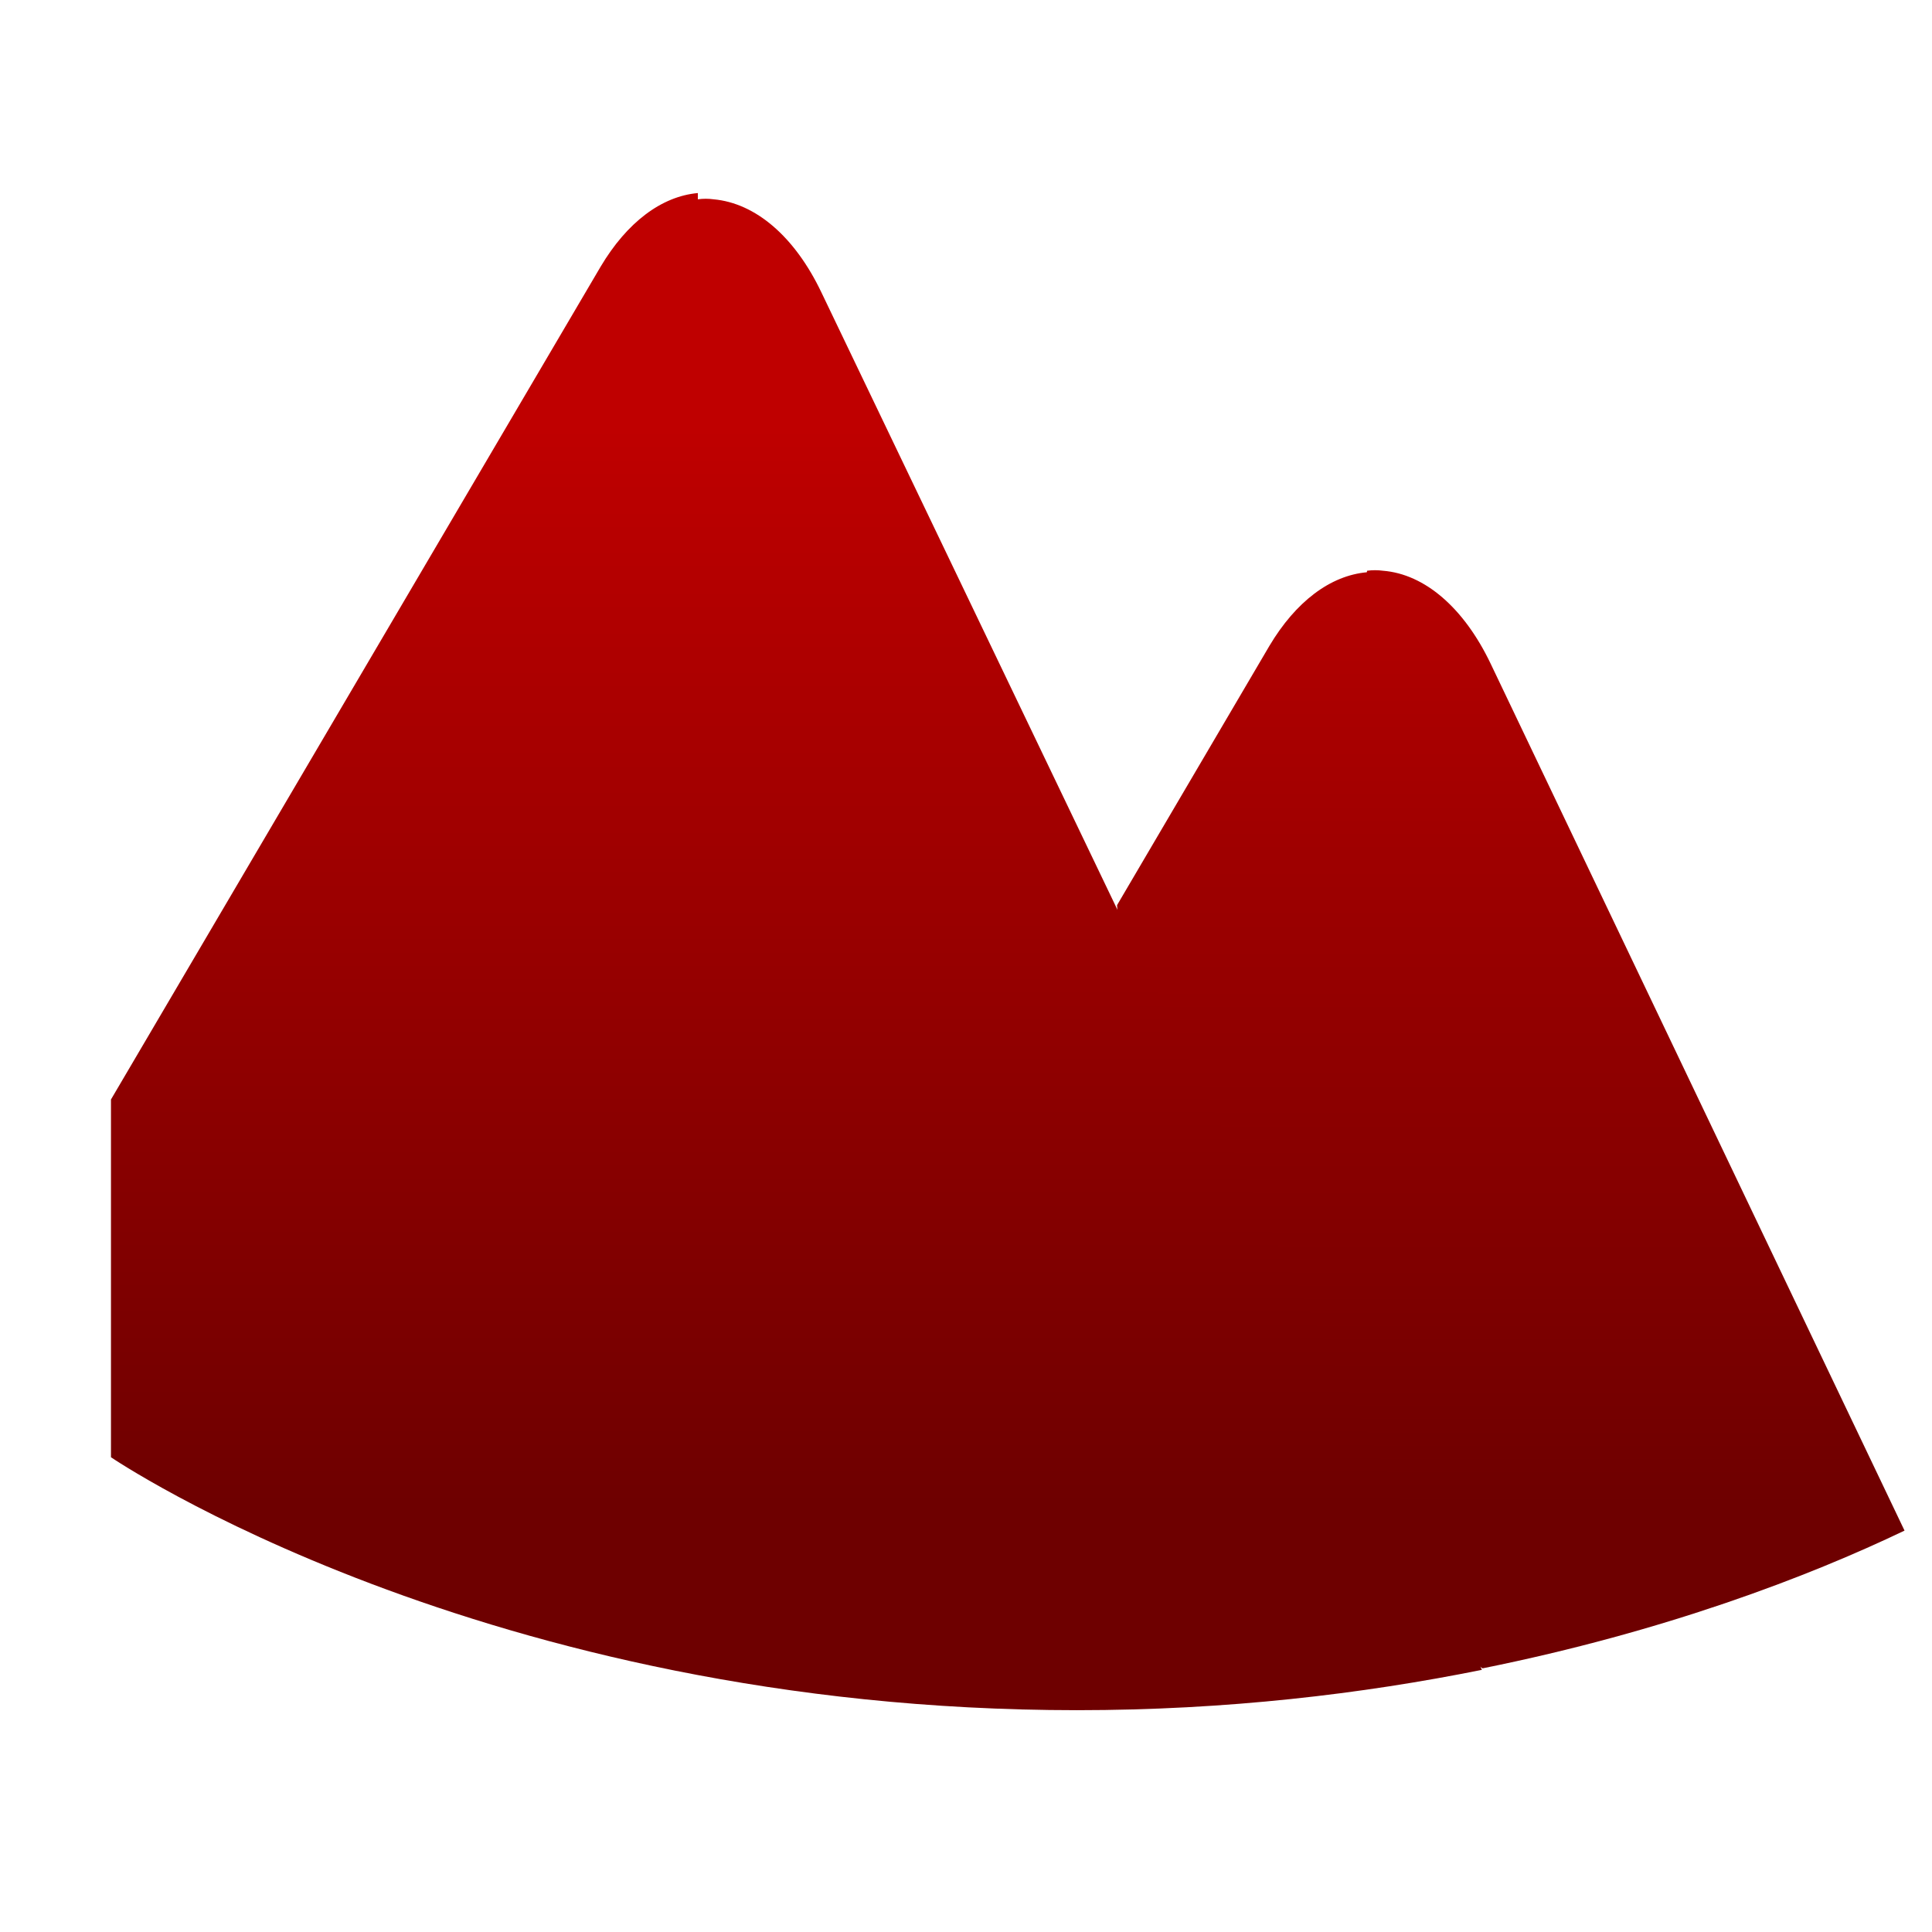 <svg xmlns="http://www.w3.org/2000/svg" xmlns:xlink="http://www.w3.org/1999/xlink" width="64" height="64" viewBox="0 0 64 64" version="1.1"><defs><linearGradient id="linear0" gradientUnits="userSpaceOnUse" x1="0" y1="0" x2="0" y2="1" gradientTransform="matrix(56,0,0,35.898,4,14.051)"><stop offset="0" style="stop-color:#bf0000;stop-opacity:1;"/><stop offset="1" style="stop-color:#6e0000;stop-opacity:1;"/></linearGradient><linearGradient id="linear1" gradientUnits="userSpaceOnUse" x1="0" y1="0" x2="0" y2="1" gradientTransform="matrix(56,0,0,35.898,4,14.051)"><stop offset="0" style="stop-color:#bf0000;stop-opacity:1;"/><stop offset="1" style="stop-color:#6e0000;stop-opacity:1;"/></linearGradient></defs><g id="surface1"><path style=" stroke:none;fill-rule:nonzero;fill:url(#linear0);" d="M 45.277 18.957 C 44.07 19.066 42.926 19.926 42.051 21.395 L 37.004 29.984 L 38.156 48.238 L 49.113 55.266 C 55.145 54.051 59.918 52.223 63.09 50.703 L 49.379 21.984 C 48.5 20.145 47.203 19.016 45.809 18.906 C 45.637 18.883 45.465 18.883 45.289 18.906 Z M 45.277 18.957 "/><path style=" stroke:none;fill-rule:nonzero;fill:url(#linear1);" d="M 23.117 6.395 C 21.914 6.504 20.77 7.363 19.895 8.836 L 3.676 36.422 L 3.676 48.273 C 3.676 48.273 15.98 56.652 35.676 56.652 C 40.645 56.652 45.133 56.113 49.09 55.316 L 27.207 9.68 C 26.328 7.84 25.031 6.727 23.637 6.602 C 23.465 6.578 23.293 6.578 23.117 6.602 Z M 23.117 6.395 "/></g></svg>
